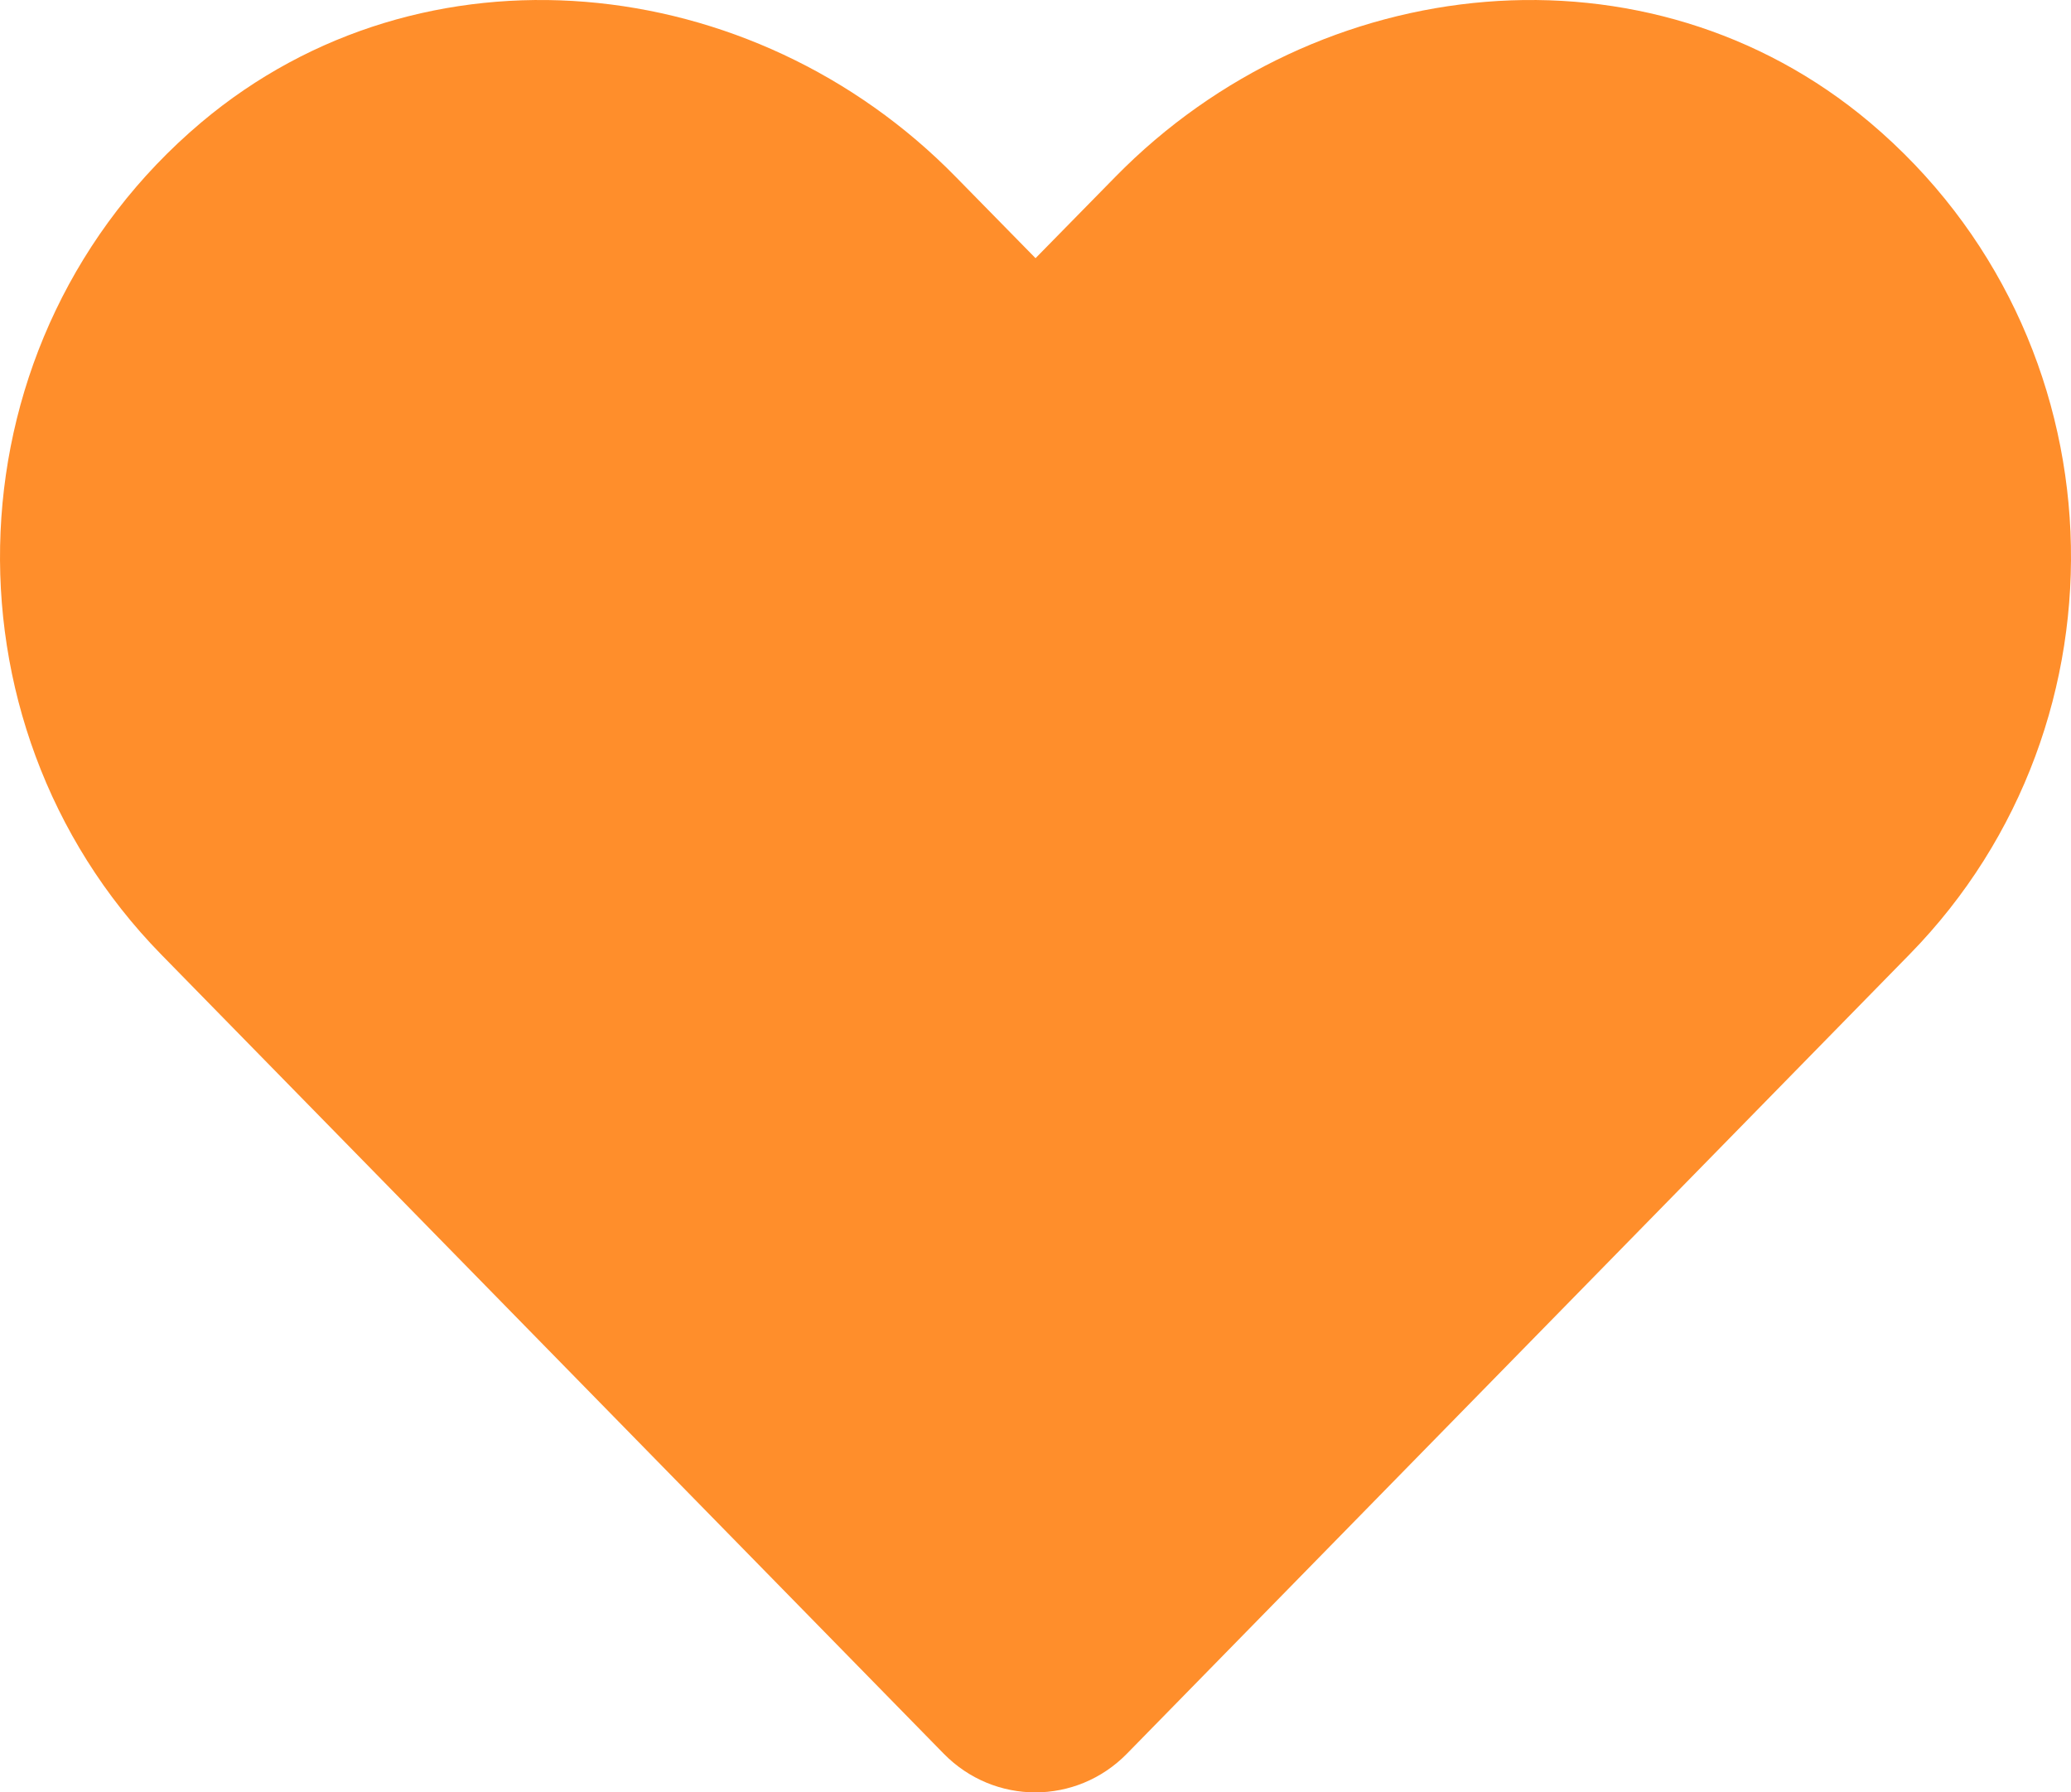 <svg width="52" height="45" viewBox="0 0 52 45" fill="none" xmlns="http://www.w3.org/2000/svg">
<path d="M46.953 3.077C41.387 -1.614 33.11 -0.77 28.002 4.443L26.001 6.482L24 4.443C18.902 -0.77 10.614 -1.614 5.049 3.077C-1.329 8.461 -1.664 18.123 4.043 23.959L23.695 44.028C24.965 45.324 27.026 45.324 28.296 44.028L47.948 23.959C53.666 18.123 53.331 8.461 46.953 3.077Z" fill="#FF8E2B"/>
</svg>
